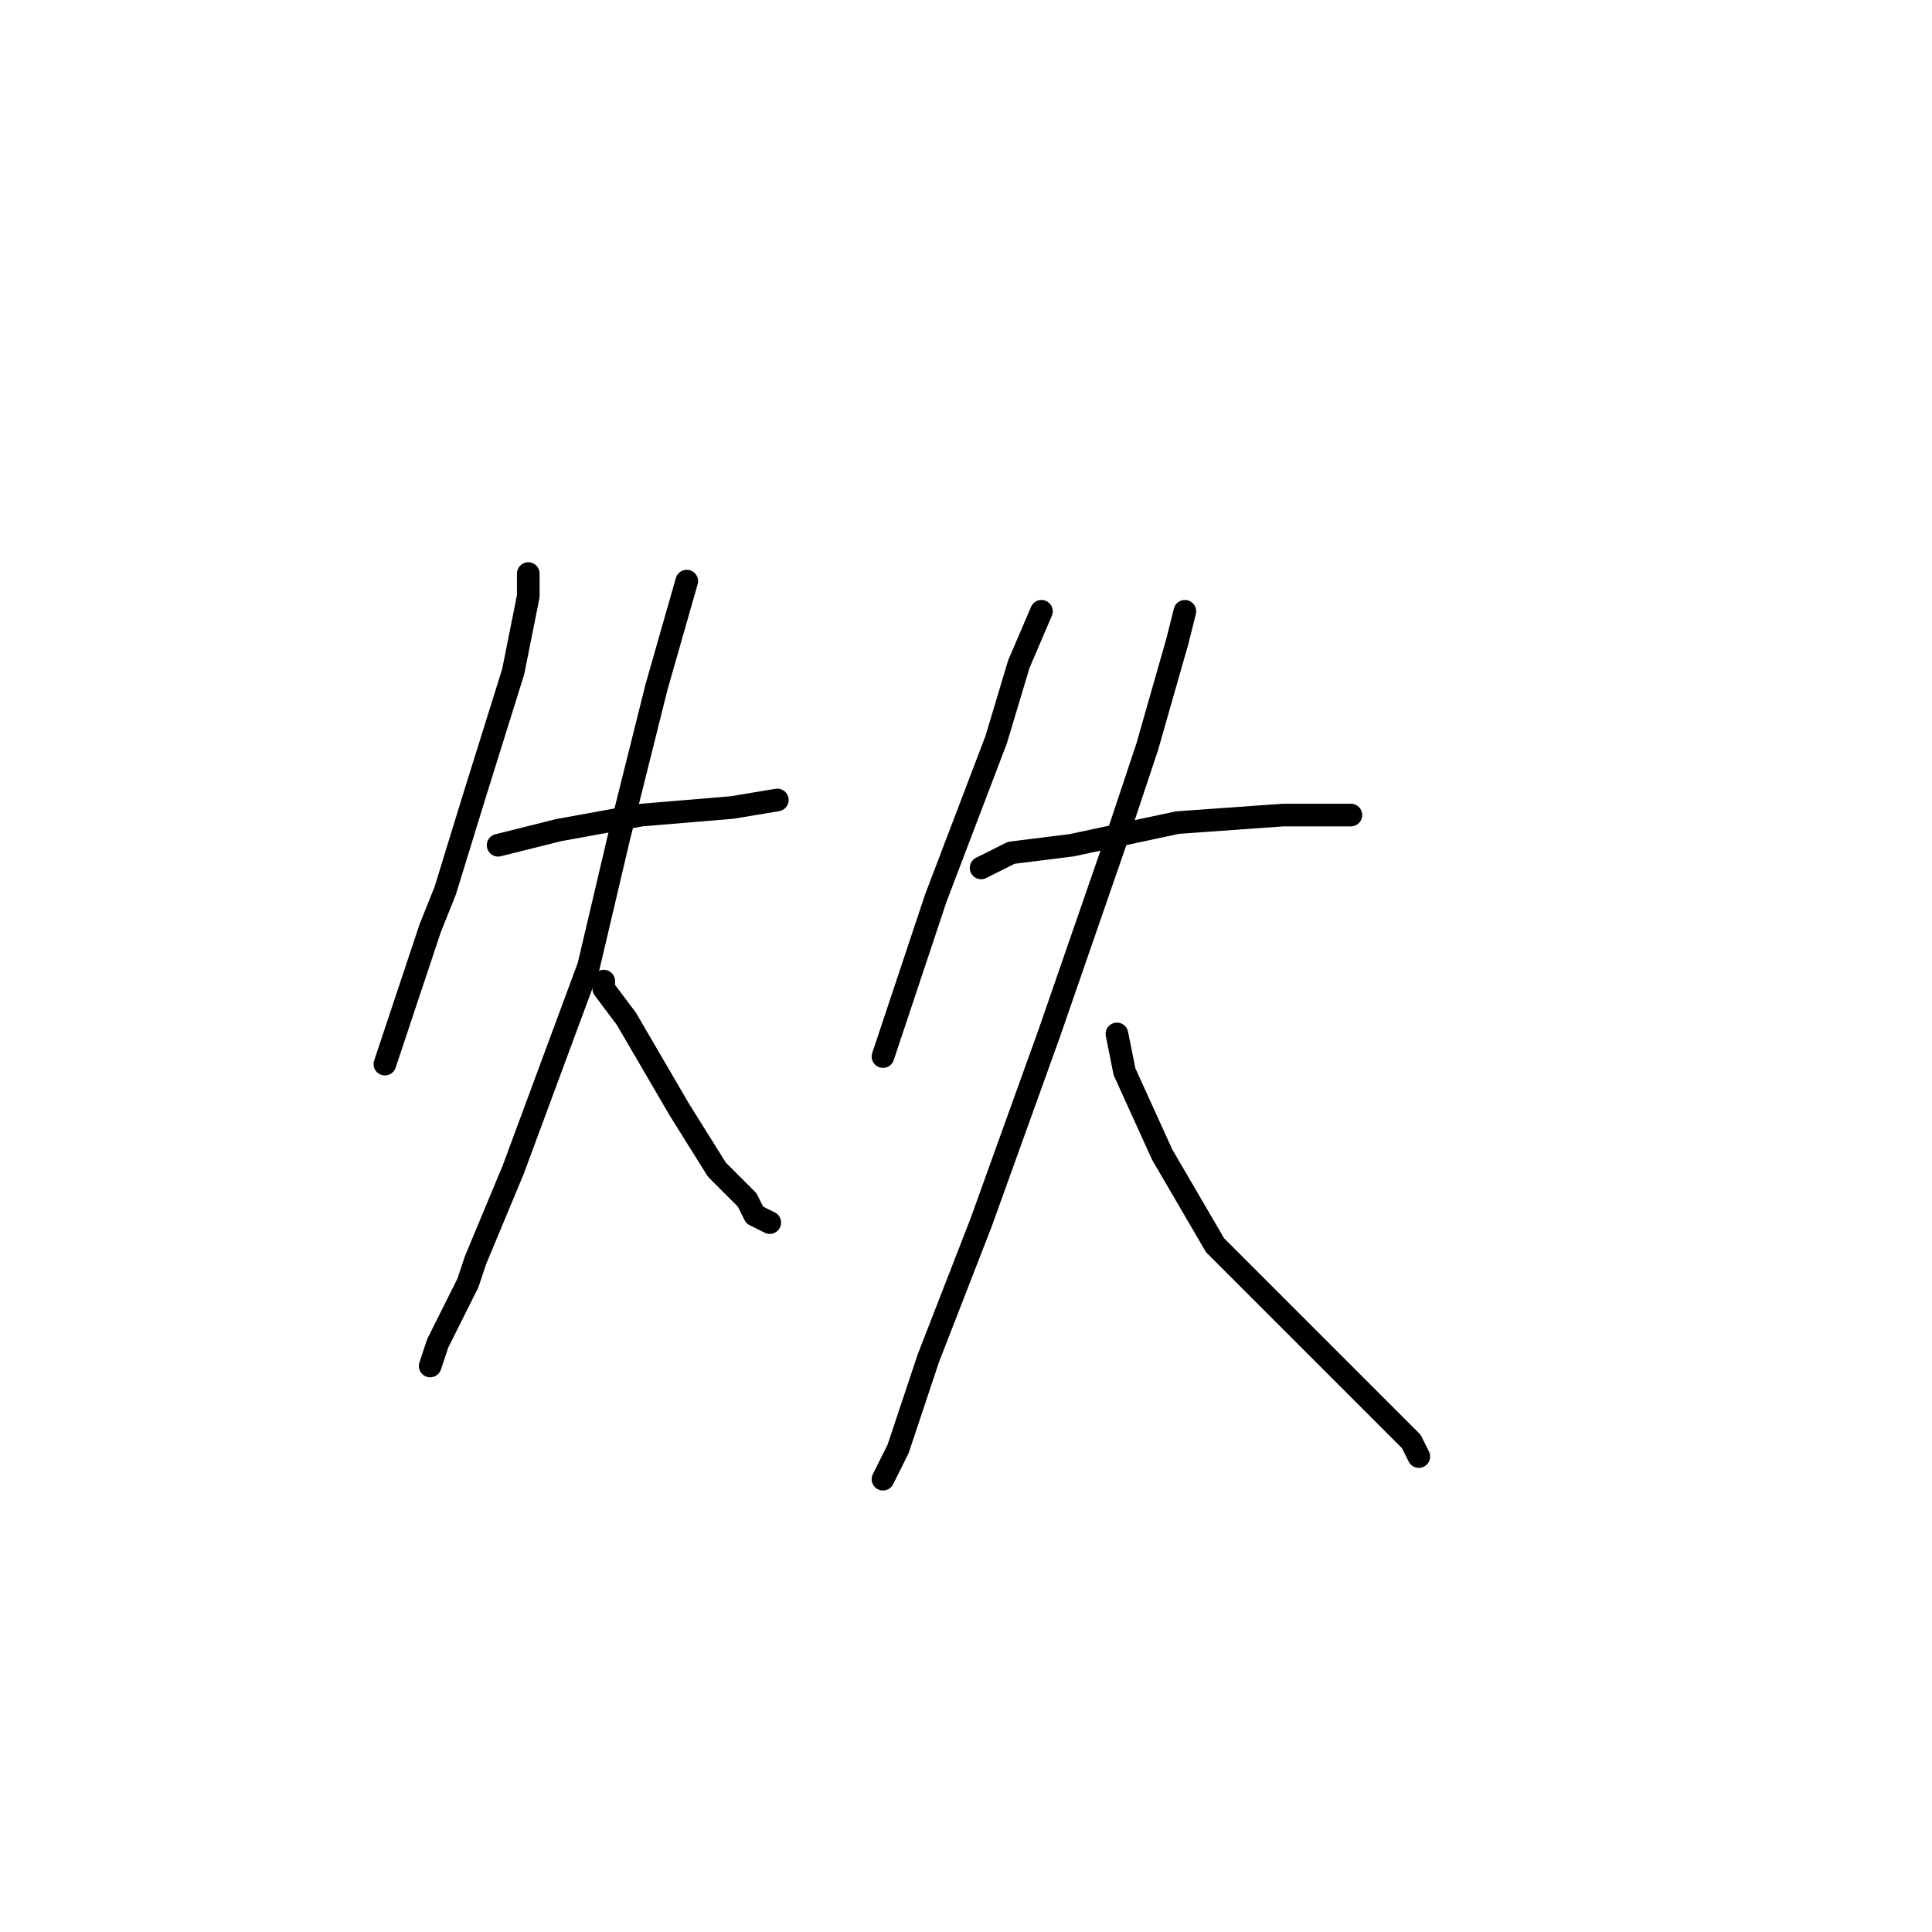 <?xml version="1.0" standalone="no"?>
    <svg width="256" height="256" xmlns="http://www.w3.org/2000/svg" version="1.1">
    <polyline stroke="black" stroke-width="3" stroke-linecap="round" fill="transparent" stroke-linejoin="round" points="70 77 70 76 70 79 68 89 63 105 59 118 57 123 53 135 51 141 51 141 " />
        <polyline stroke="black" stroke-width="3" stroke-linecap="round" fill="transparent" stroke-linejoin="round" points="66 112 74 110 85 108 97 107 103 106 103 106 " />
        <polyline stroke="black" stroke-width="3" stroke-linecap="round" fill="transparent" stroke-linejoin="round" points="91 77 87 91 82 111 78 128 68 155 63 167 62 170 58 178 57 181 57 181 " />
        <polyline stroke="black" stroke-width="3" stroke-linecap="round" fill="transparent" stroke-linejoin="round" points="80 130 80 131 83 135 90 147 95 155 99 159 100 161 102 162 102 162 " />
        <polyline stroke="black" stroke-width="3" stroke-linecap="round" fill="transparent" stroke-linejoin="round" points="138 81 135 88 132 98 124 119 119 134 117 140 117 140 " />
        <polyline stroke="black" stroke-width="3" stroke-linecap="round" fill="transparent" stroke-linejoin="round" points="130 115 134 113 142 112 156 109 170 108 179 108 179 108 " />
        <polyline stroke="black" stroke-width="3" stroke-linecap="round" fill="transparent" stroke-linejoin="round" points="157 81 156 85 152 99 148 111 139 137 130 162 123 180 119 192 117 196 117 196 " />
        <polyline stroke="black" stroke-width="3" stroke-linecap="round" fill="transparent" stroke-linejoin="round" points="148 137 149 142 154 153 161 165 171 175 181 185 187 191 188 193 188 193 " />
        </svg>